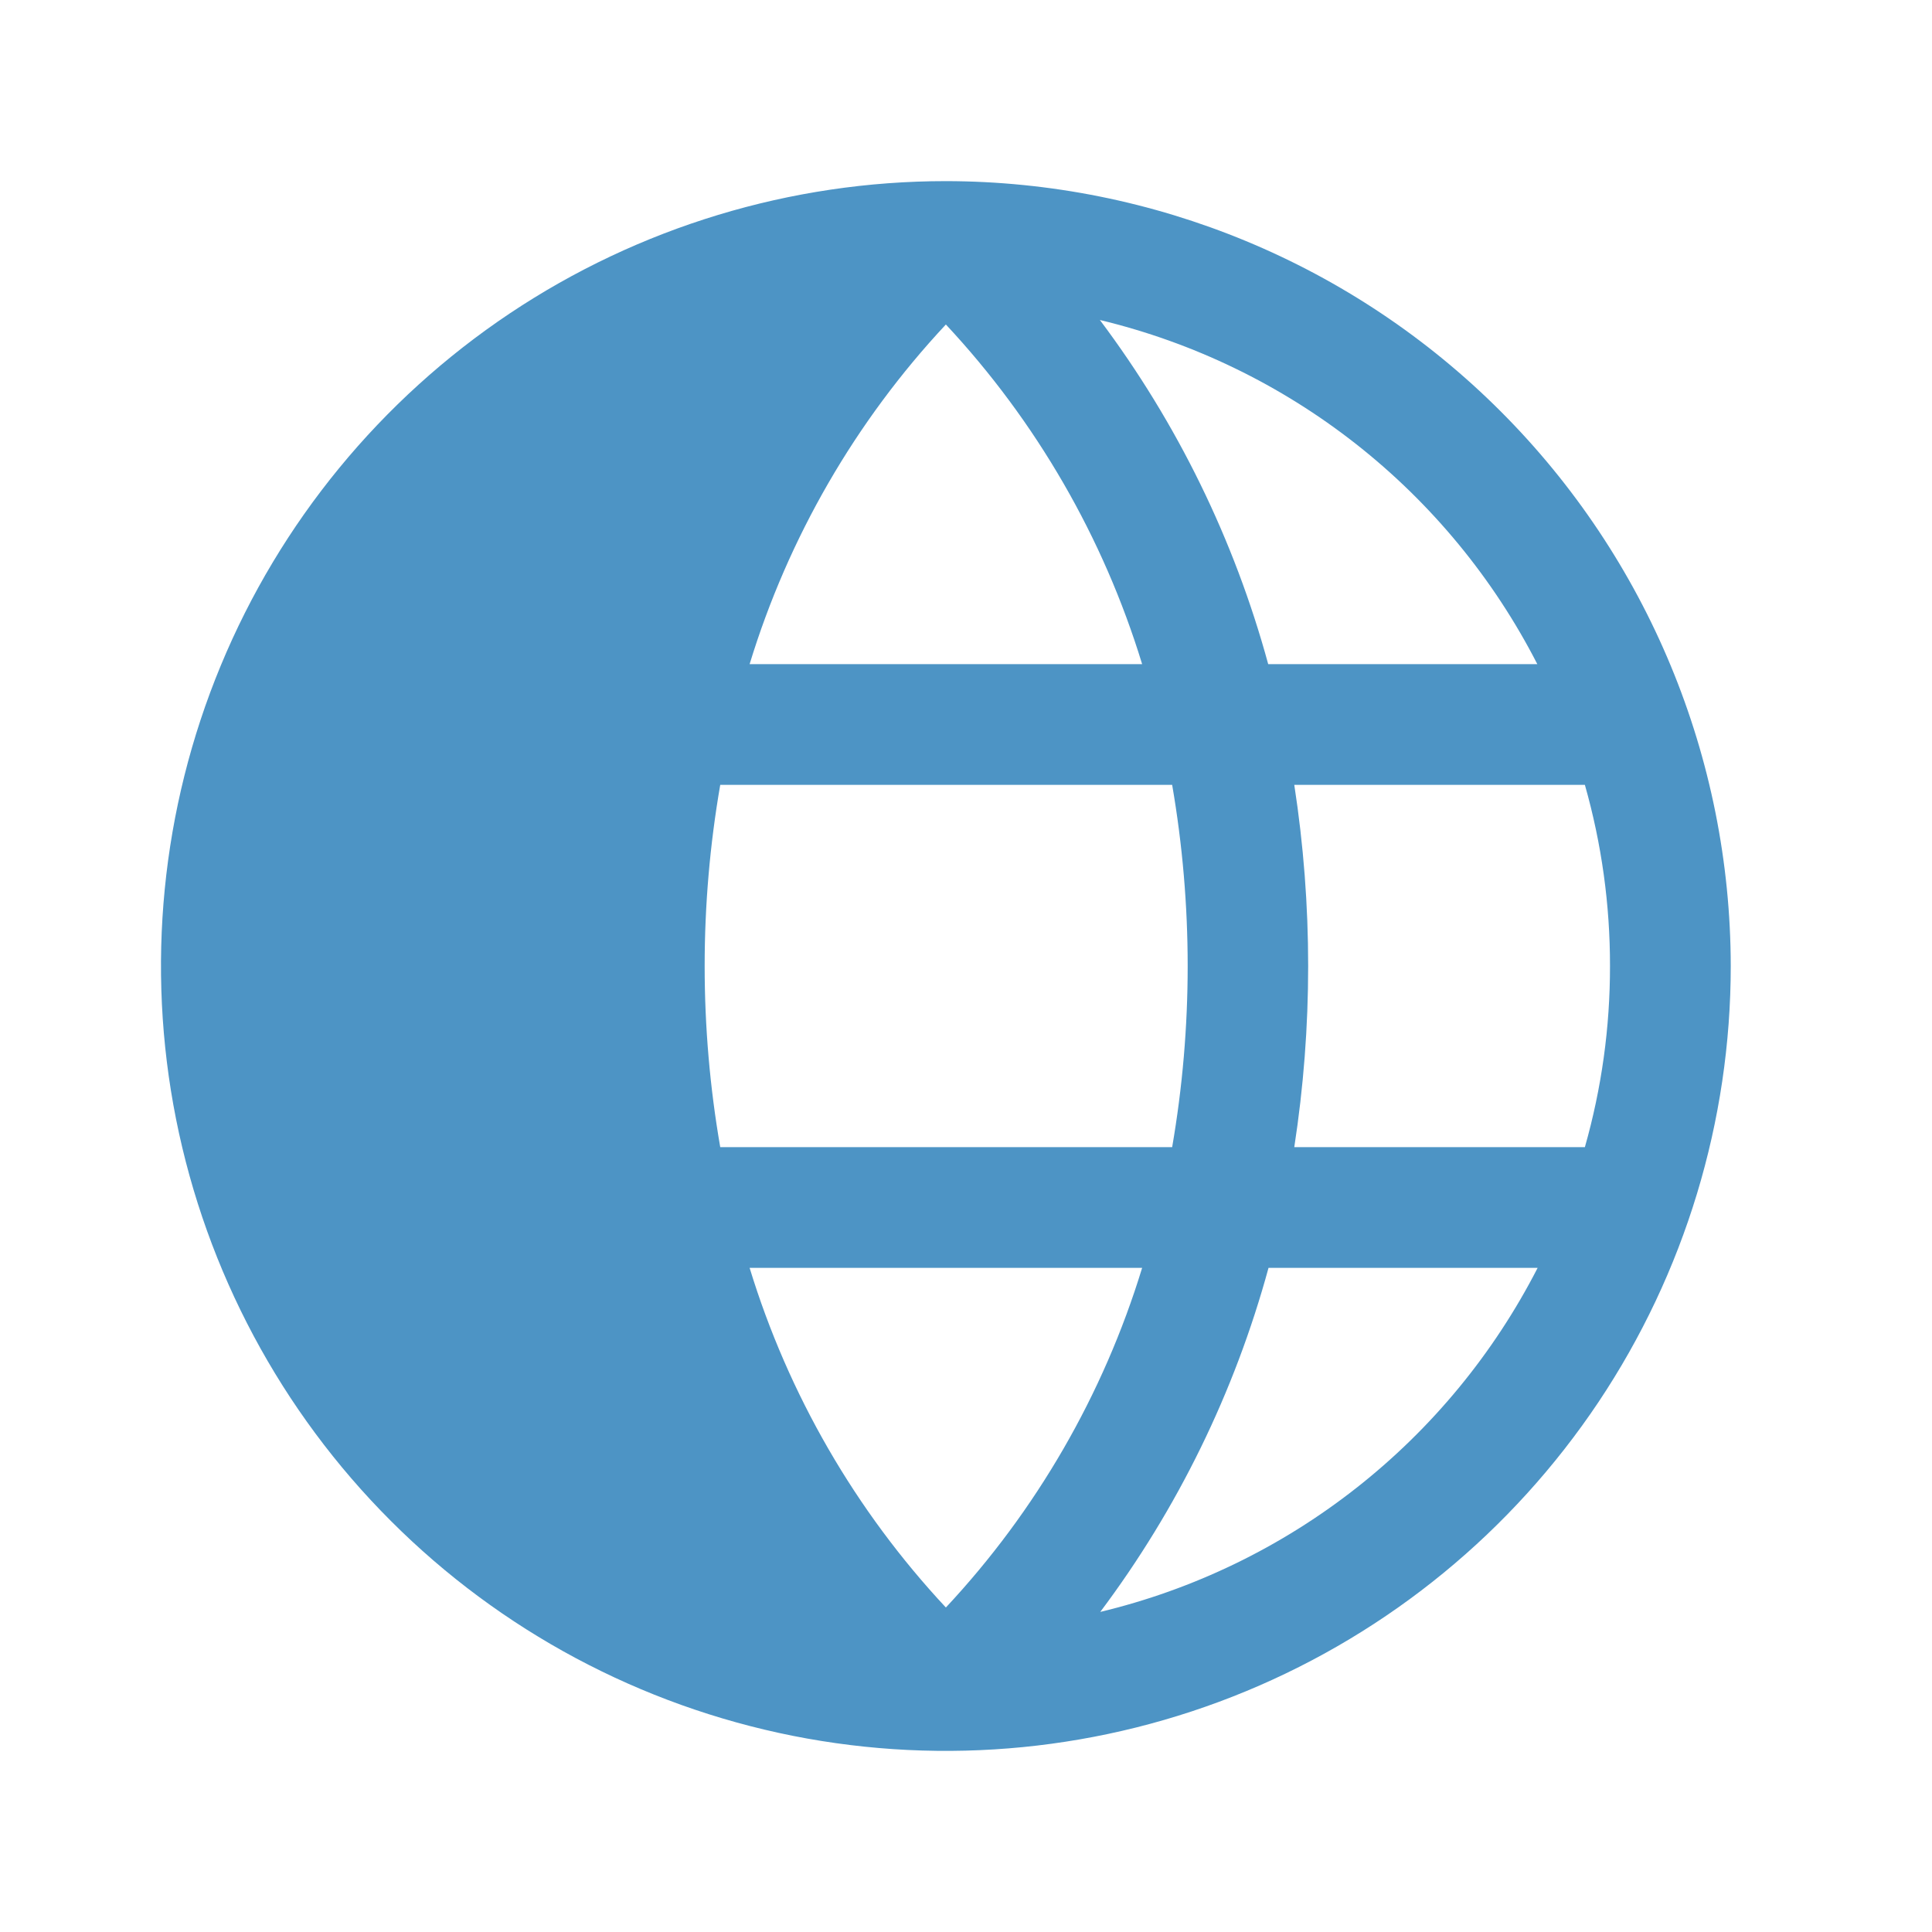 <svg width="24" height="24" viewBox="0 0 24 24" fill="none" xmlns="http://www.w3.org/2000/svg">
<g clip-path="url(#clip0_4064_10205)">
<path d="M11.75 2.25C9.822 2.25 7.937 2.822 6.333 3.893C4.73 4.965 3.48 6.487 2.742 8.269C2.004 10.05 1.811 12.011 2.187 13.902C2.564 15.793 3.492 17.531 4.856 18.894C6.219 20.258 7.957 21.186 9.848 21.563C11.739 21.939 13.7 21.746 15.481 21.008C17.263 20.27 18.785 19.02 19.857 17.417C20.928 15.813 21.5 13.928 21.5 12C21.497 9.415 20.469 6.937 18.641 5.109C16.813 3.281 14.335 2.253 11.75 2.25ZM19.096 8.25H15.754C15.333 6.706 14.624 5.255 13.663 3.975C14.824 4.254 15.91 4.78 16.848 5.518C17.786 6.256 18.553 7.188 19.097 8.25H19.096ZM20 12C20.001 12.761 19.896 13.518 19.688 14.25H16.078C16.308 12.759 16.308 11.241 16.078 9.75H19.688C19.896 10.482 20.001 11.239 20 12ZM11.75 4.031C12.873 5.234 13.707 6.677 14.188 8.25H9.312C9.793 6.676 10.627 5.233 11.75 4.031ZM9.312 15.75H14.188C13.707 17.324 12.873 18.767 11.75 19.969C10.627 18.766 9.793 17.323 9.312 15.75ZM8.947 14.25C8.689 12.761 8.689 11.239 8.947 9.75H14.561C14.818 11.239 14.818 12.761 14.561 14.25H8.947ZM13.667 20.025C14.628 18.745 15.337 17.294 15.758 15.75H19.101C18.556 16.813 17.789 17.745 16.85 18.483C15.912 19.221 14.825 19.747 13.663 20.025H13.667Z" fill="#4D94C5"/>
</g>
<defs>
<clipPath id="clip0_4064_10205">
<rect width="24" height="24" fill="white"/>
</clipPath>
</defs>
</svg>
